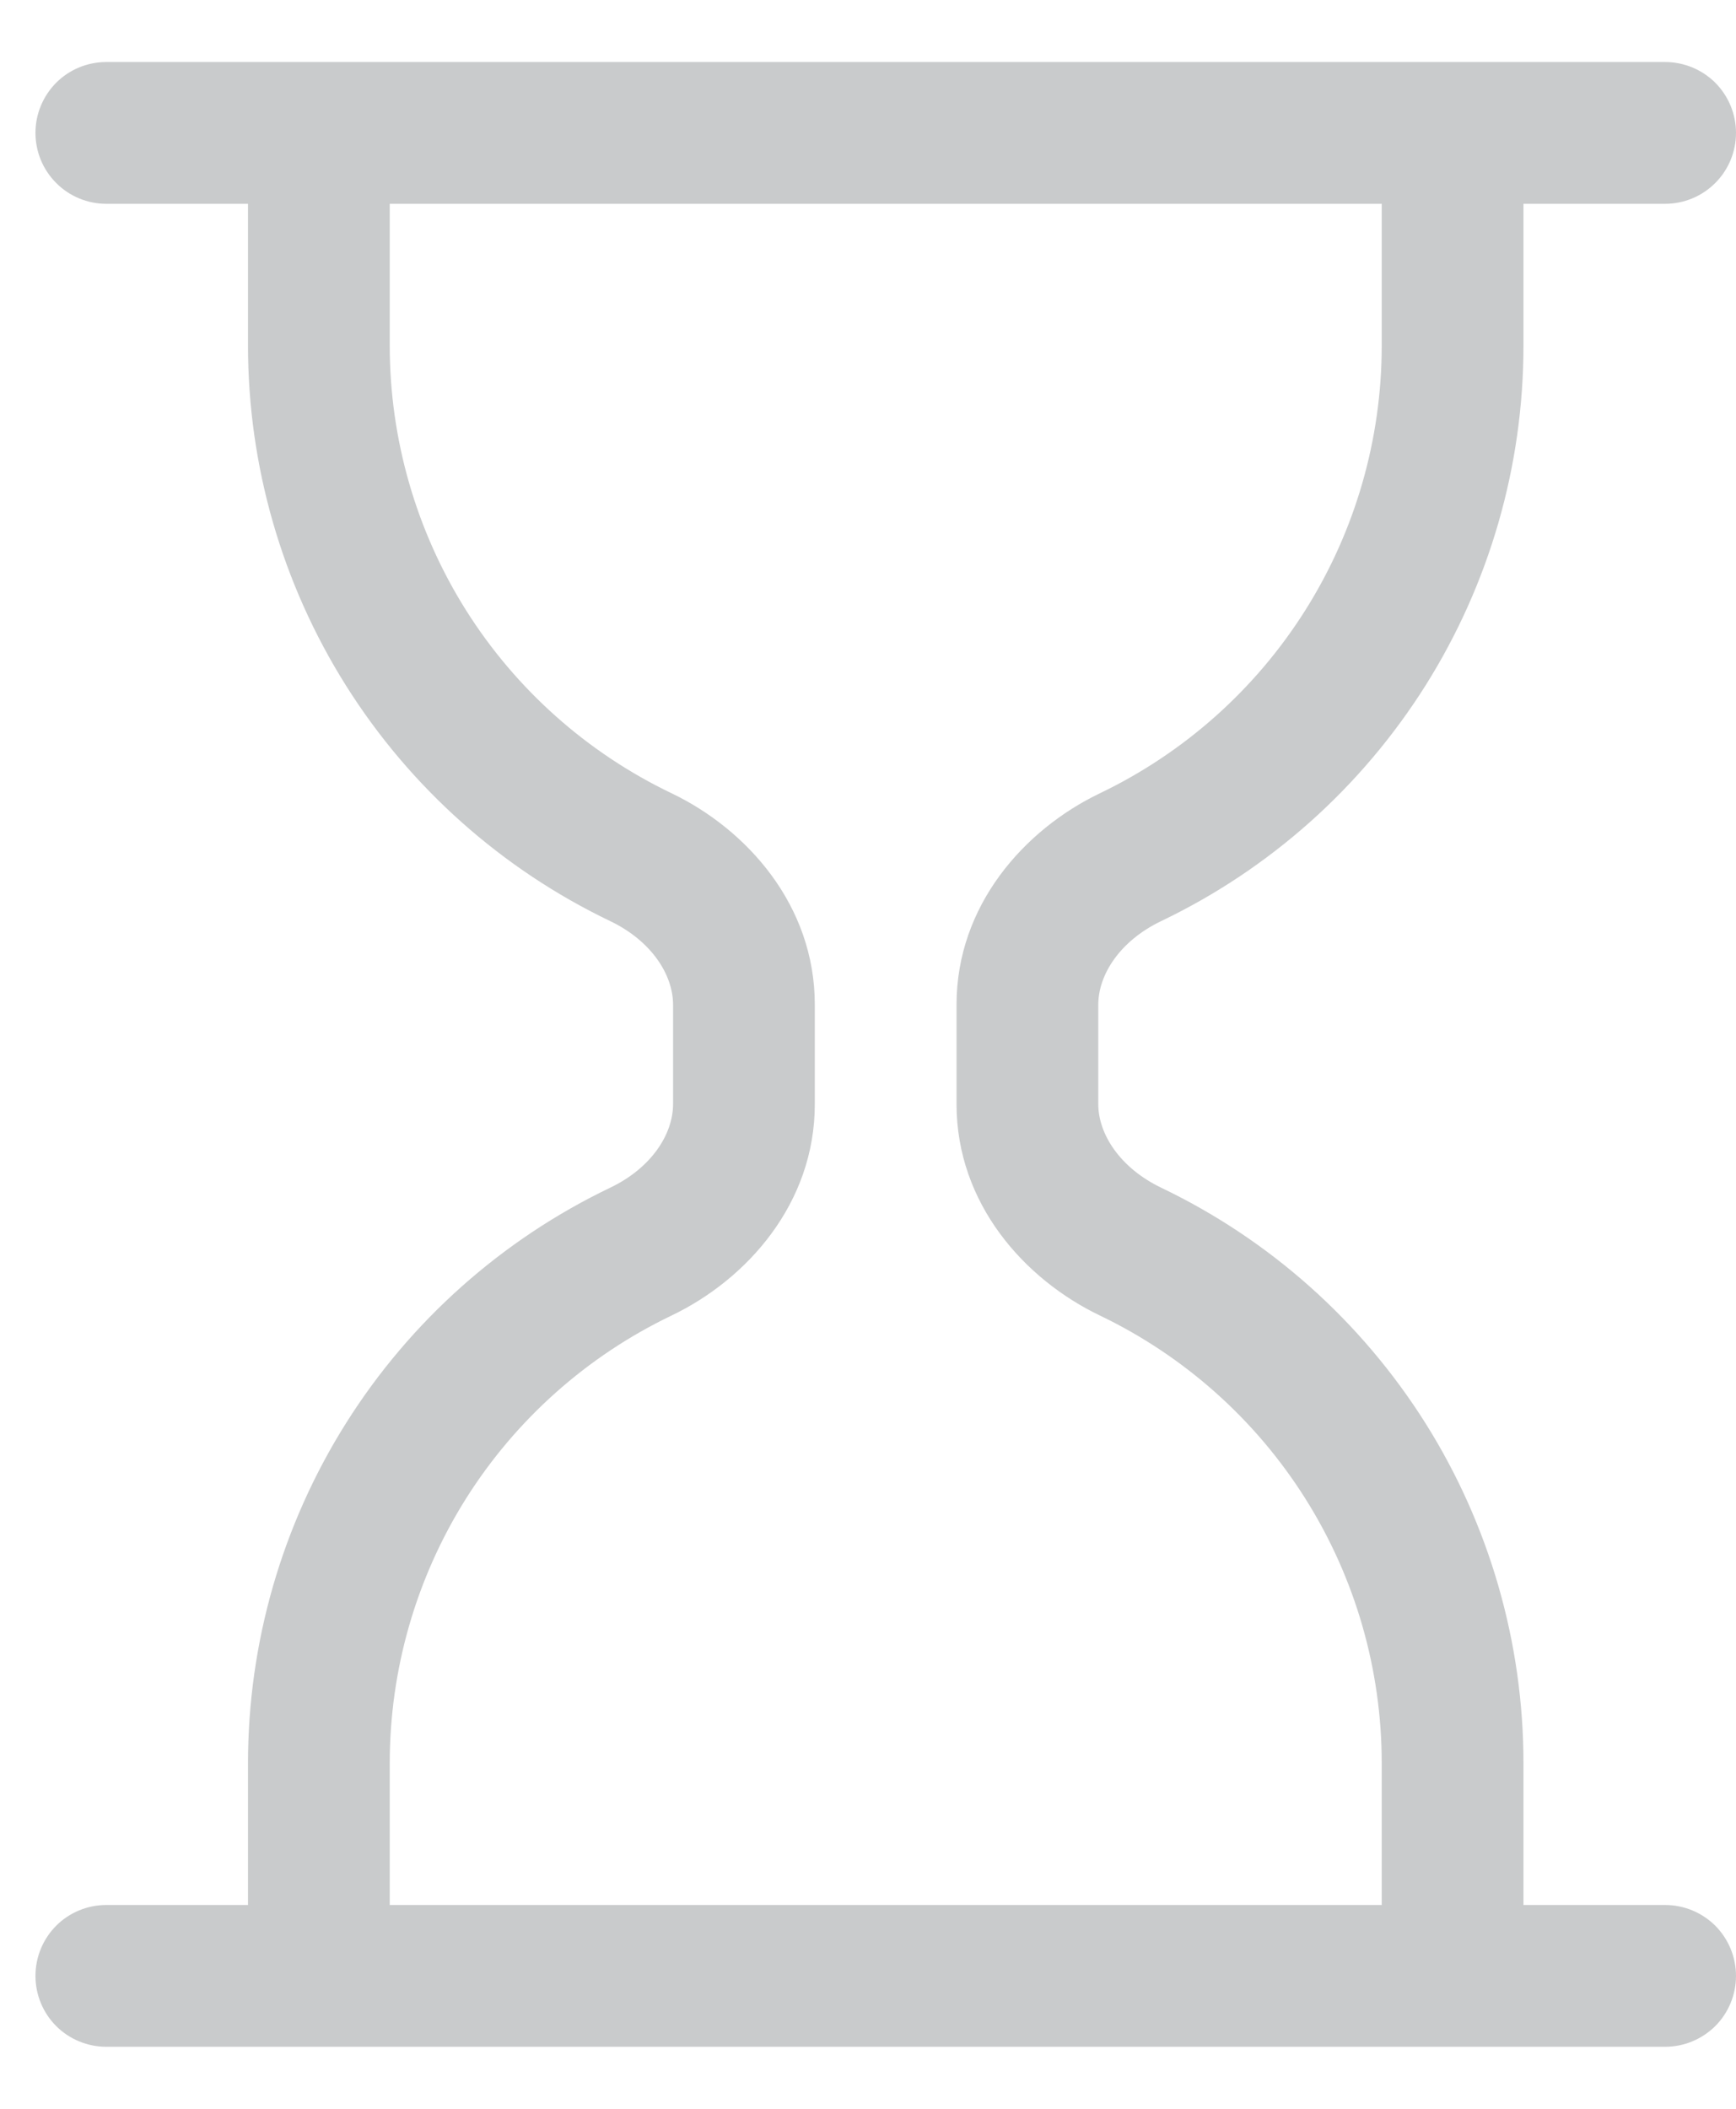 <svg width="14" height="17" viewBox="0 0 14 17" fill="none" xmlns="http://www.w3.org/2000/svg">
<path d="M0.286 1.071C0.286 0.92 0.346 0.775 0.453 0.667C0.56 0.56 0.706 0.5 0.857 0.5H13.428C13.58 0.5 13.725 0.56 13.833 0.667C13.94 0.775 14 0.92 14 1.071C14 1.223 13.94 1.368 13.833 1.475C13.725 1.583 13.58 1.643 13.428 1.643H12.286V2.786C12.286 3.756 12.012 4.707 11.495 5.528C10.977 6.349 10.239 7.007 9.363 7.426C9.032 7.585 8.857 7.857 8.857 8.1V8.9C8.857 9.143 9.033 9.415 9.363 9.574C10.239 9.993 10.977 10.651 11.495 11.472C12.012 12.293 12.286 13.244 12.286 14.214V15.357H13.428C13.58 15.357 13.725 15.417 13.833 15.524C13.94 15.632 14 15.777 14 15.929C14 16.08 13.94 16.226 13.833 16.333C13.725 16.44 13.58 16.5 13.428 16.5H0.857C0.706 16.5 0.56 16.44 0.453 16.333C0.346 16.226 0.286 16.08 0.286 15.929C0.286 15.777 0.346 15.632 0.453 15.524C0.56 15.417 0.706 15.357 0.857 15.357H2V14.214C2 13.244 2.274 12.293 2.791 11.472C3.308 10.651 4.047 9.993 4.922 9.574C5.254 9.415 5.428 9.143 5.428 8.9V8.1C5.428 7.857 5.253 7.585 4.922 7.426C4.047 7.007 3.308 6.349 2.791 5.528C2.274 4.707 2 3.756 2 2.786V1.643H0.857C0.706 1.643 0.56 1.583 0.453 1.475C0.346 1.368 0.286 1.223 0.286 1.071ZM3.143 1.643V2.786C3.143 3.54 3.356 4.28 3.758 4.919C4.16 5.557 4.735 6.069 5.416 6.395C6.025 6.687 6.571 7.299 6.571 8.099V8.901C6.571 9.701 6.025 10.313 5.416 10.605C4.735 10.931 4.16 11.443 3.758 12.081C3.356 12.72 3.143 13.46 3.143 14.214V15.357H11.143V14.214C11.143 13.46 10.93 12.72 10.527 12.081C10.125 11.443 9.55 10.931 8.87 10.605C8.261 10.313 7.714 9.702 7.714 8.901V8.099C7.714 7.299 8.261 6.687 8.87 6.395C9.55 6.069 10.125 5.557 10.527 4.919C10.93 4.28 11.143 3.54 11.143 2.786V1.643H3.143Z" fill="#c9cbcc" fill-opacity="1"/>
</svg>
